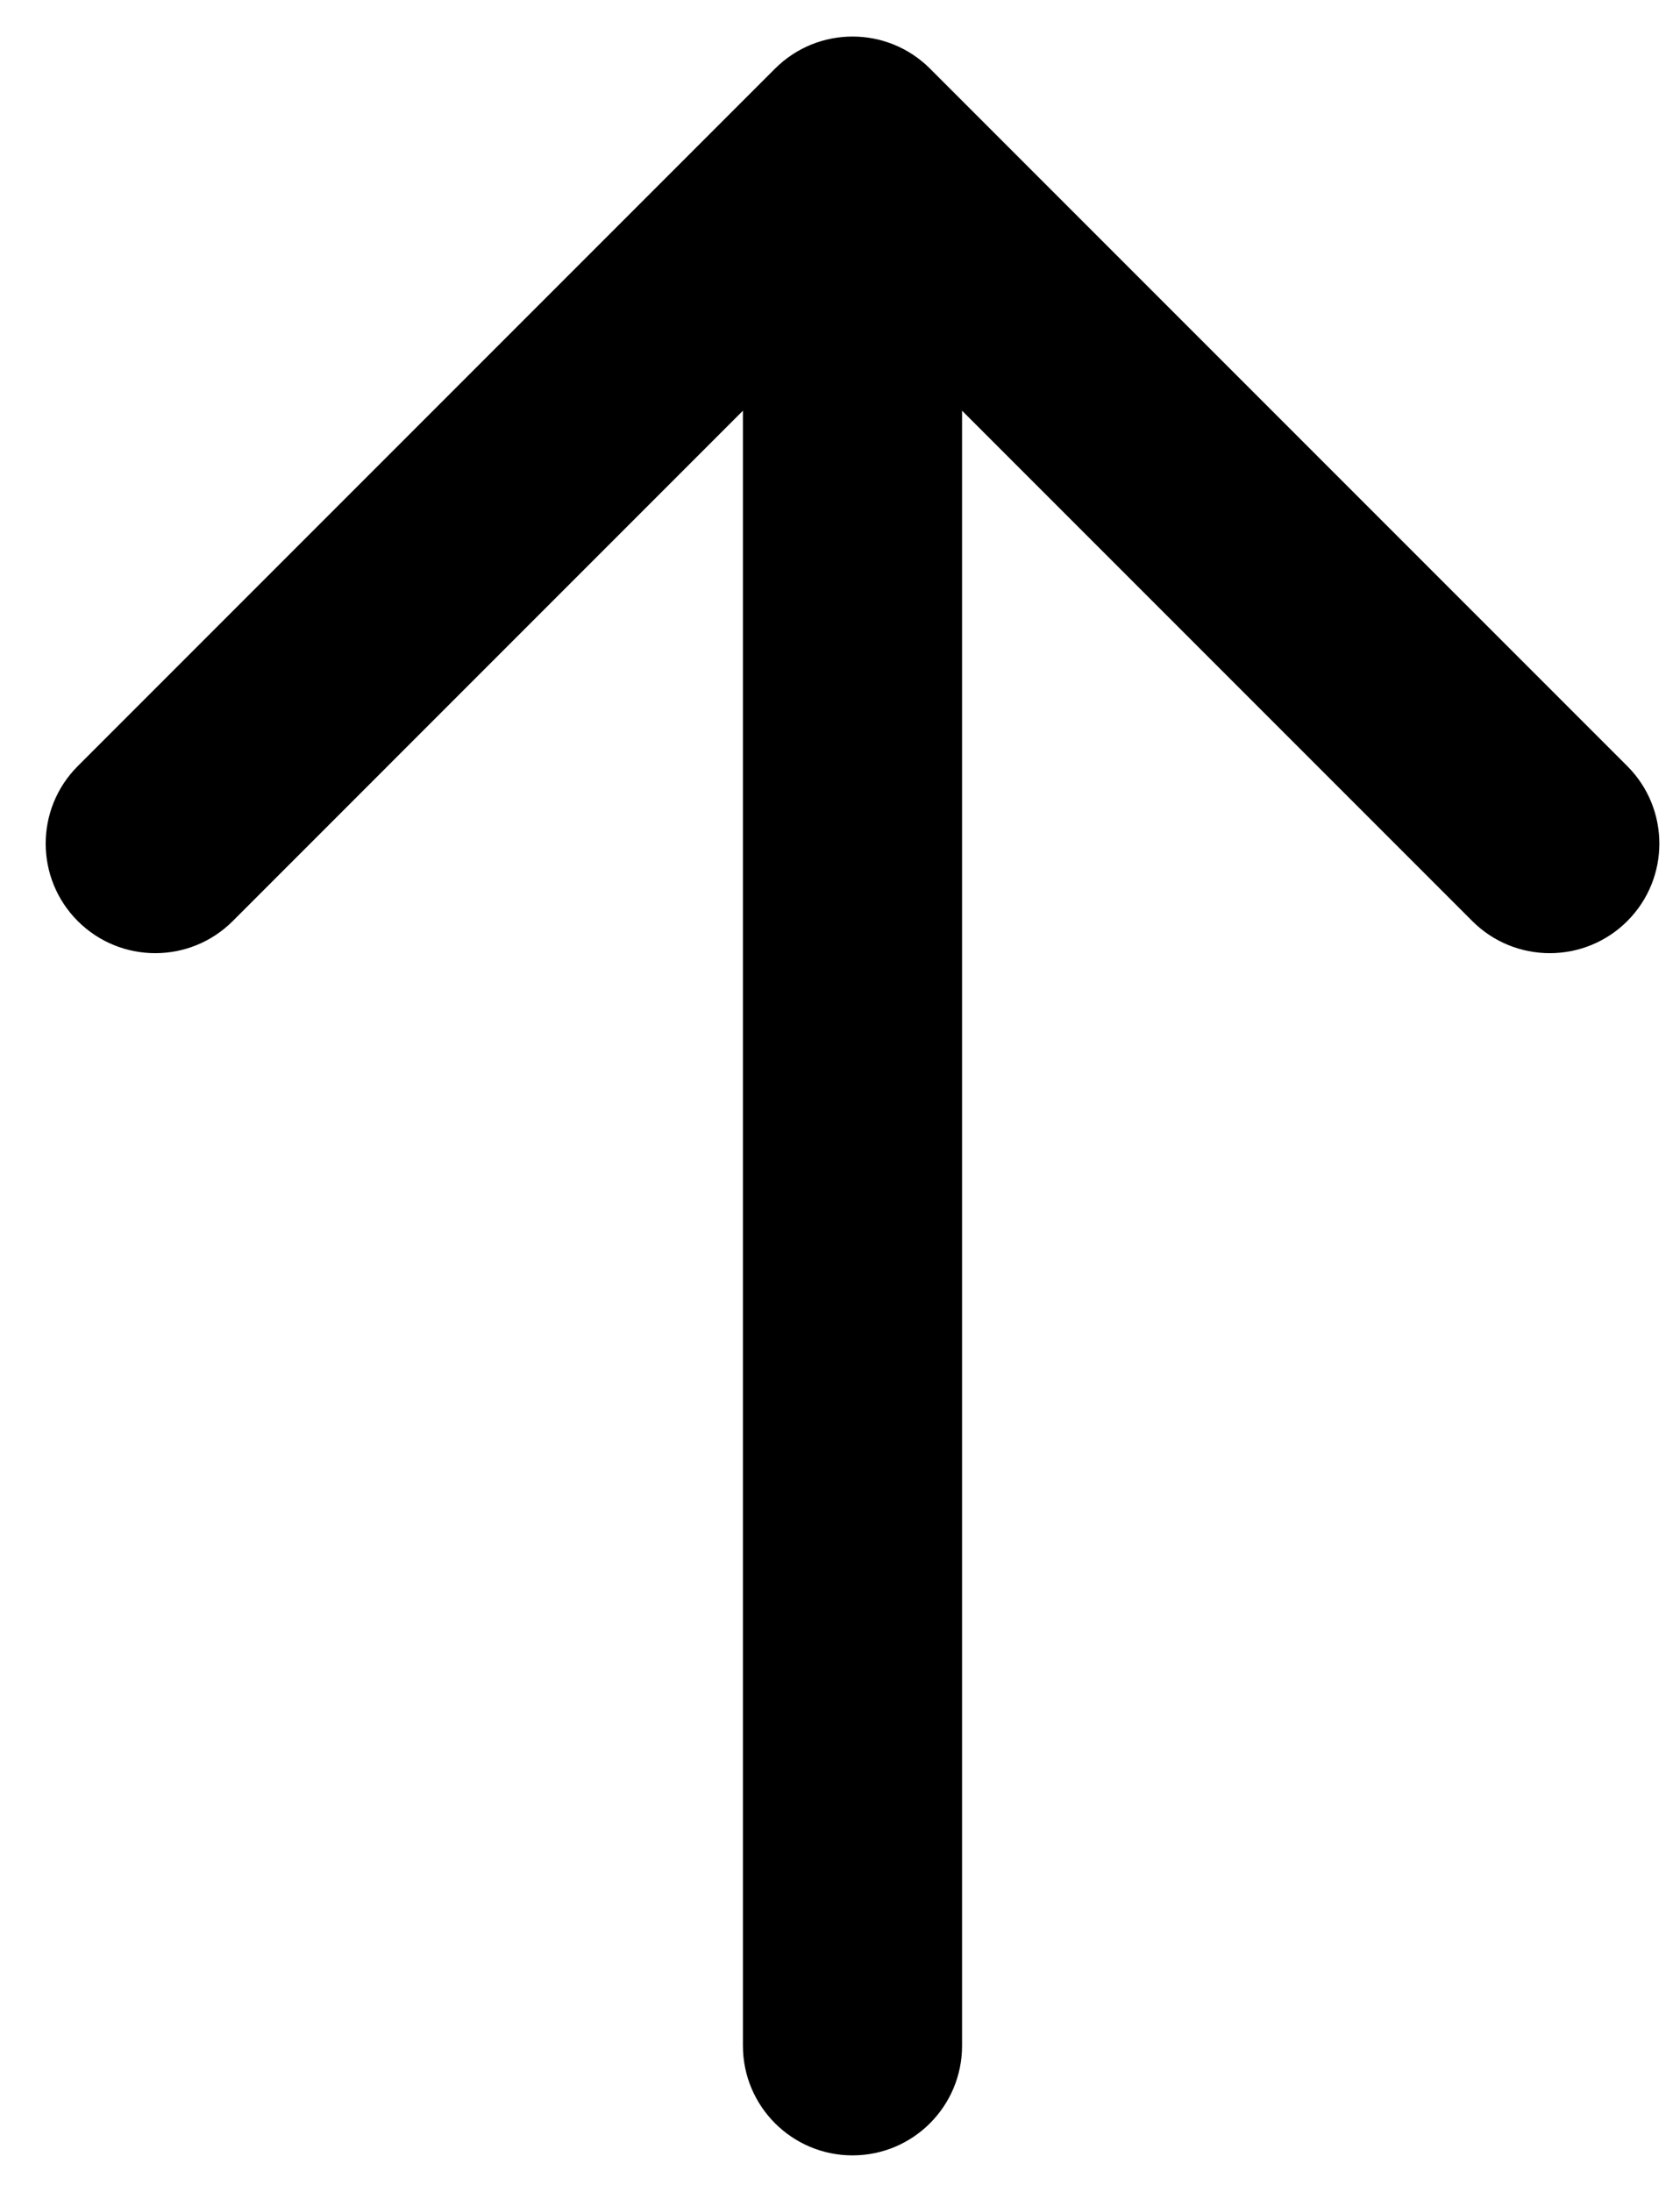 <svg width="23" height="30" viewBox="0 0 23 30" fill="none" xmlns="http://www.w3.org/2000/svg">
<path d="M10.171 28C10.171 28.828 10.843 29.5 11.671 29.5C12.5 29.5 13.171 28.828 13.171 28H10.171ZM12.732 0.939C12.146 0.354 11.197 0.354 10.611 0.939L1.065 10.485C0.479 11.071 0.479 12.021 1.065 12.607C1.651 13.192 2.6 13.192 3.186 12.607L11.671 4.121L20.157 12.607C20.742 13.192 21.692 13.192 22.278 12.607C22.864 12.021 22.864 11.071 22.278 10.485L12.732 0.939ZM13.171 28L13.171 2H10.171L10.171 28H13.171Z" fill="black"/>
</svg>
